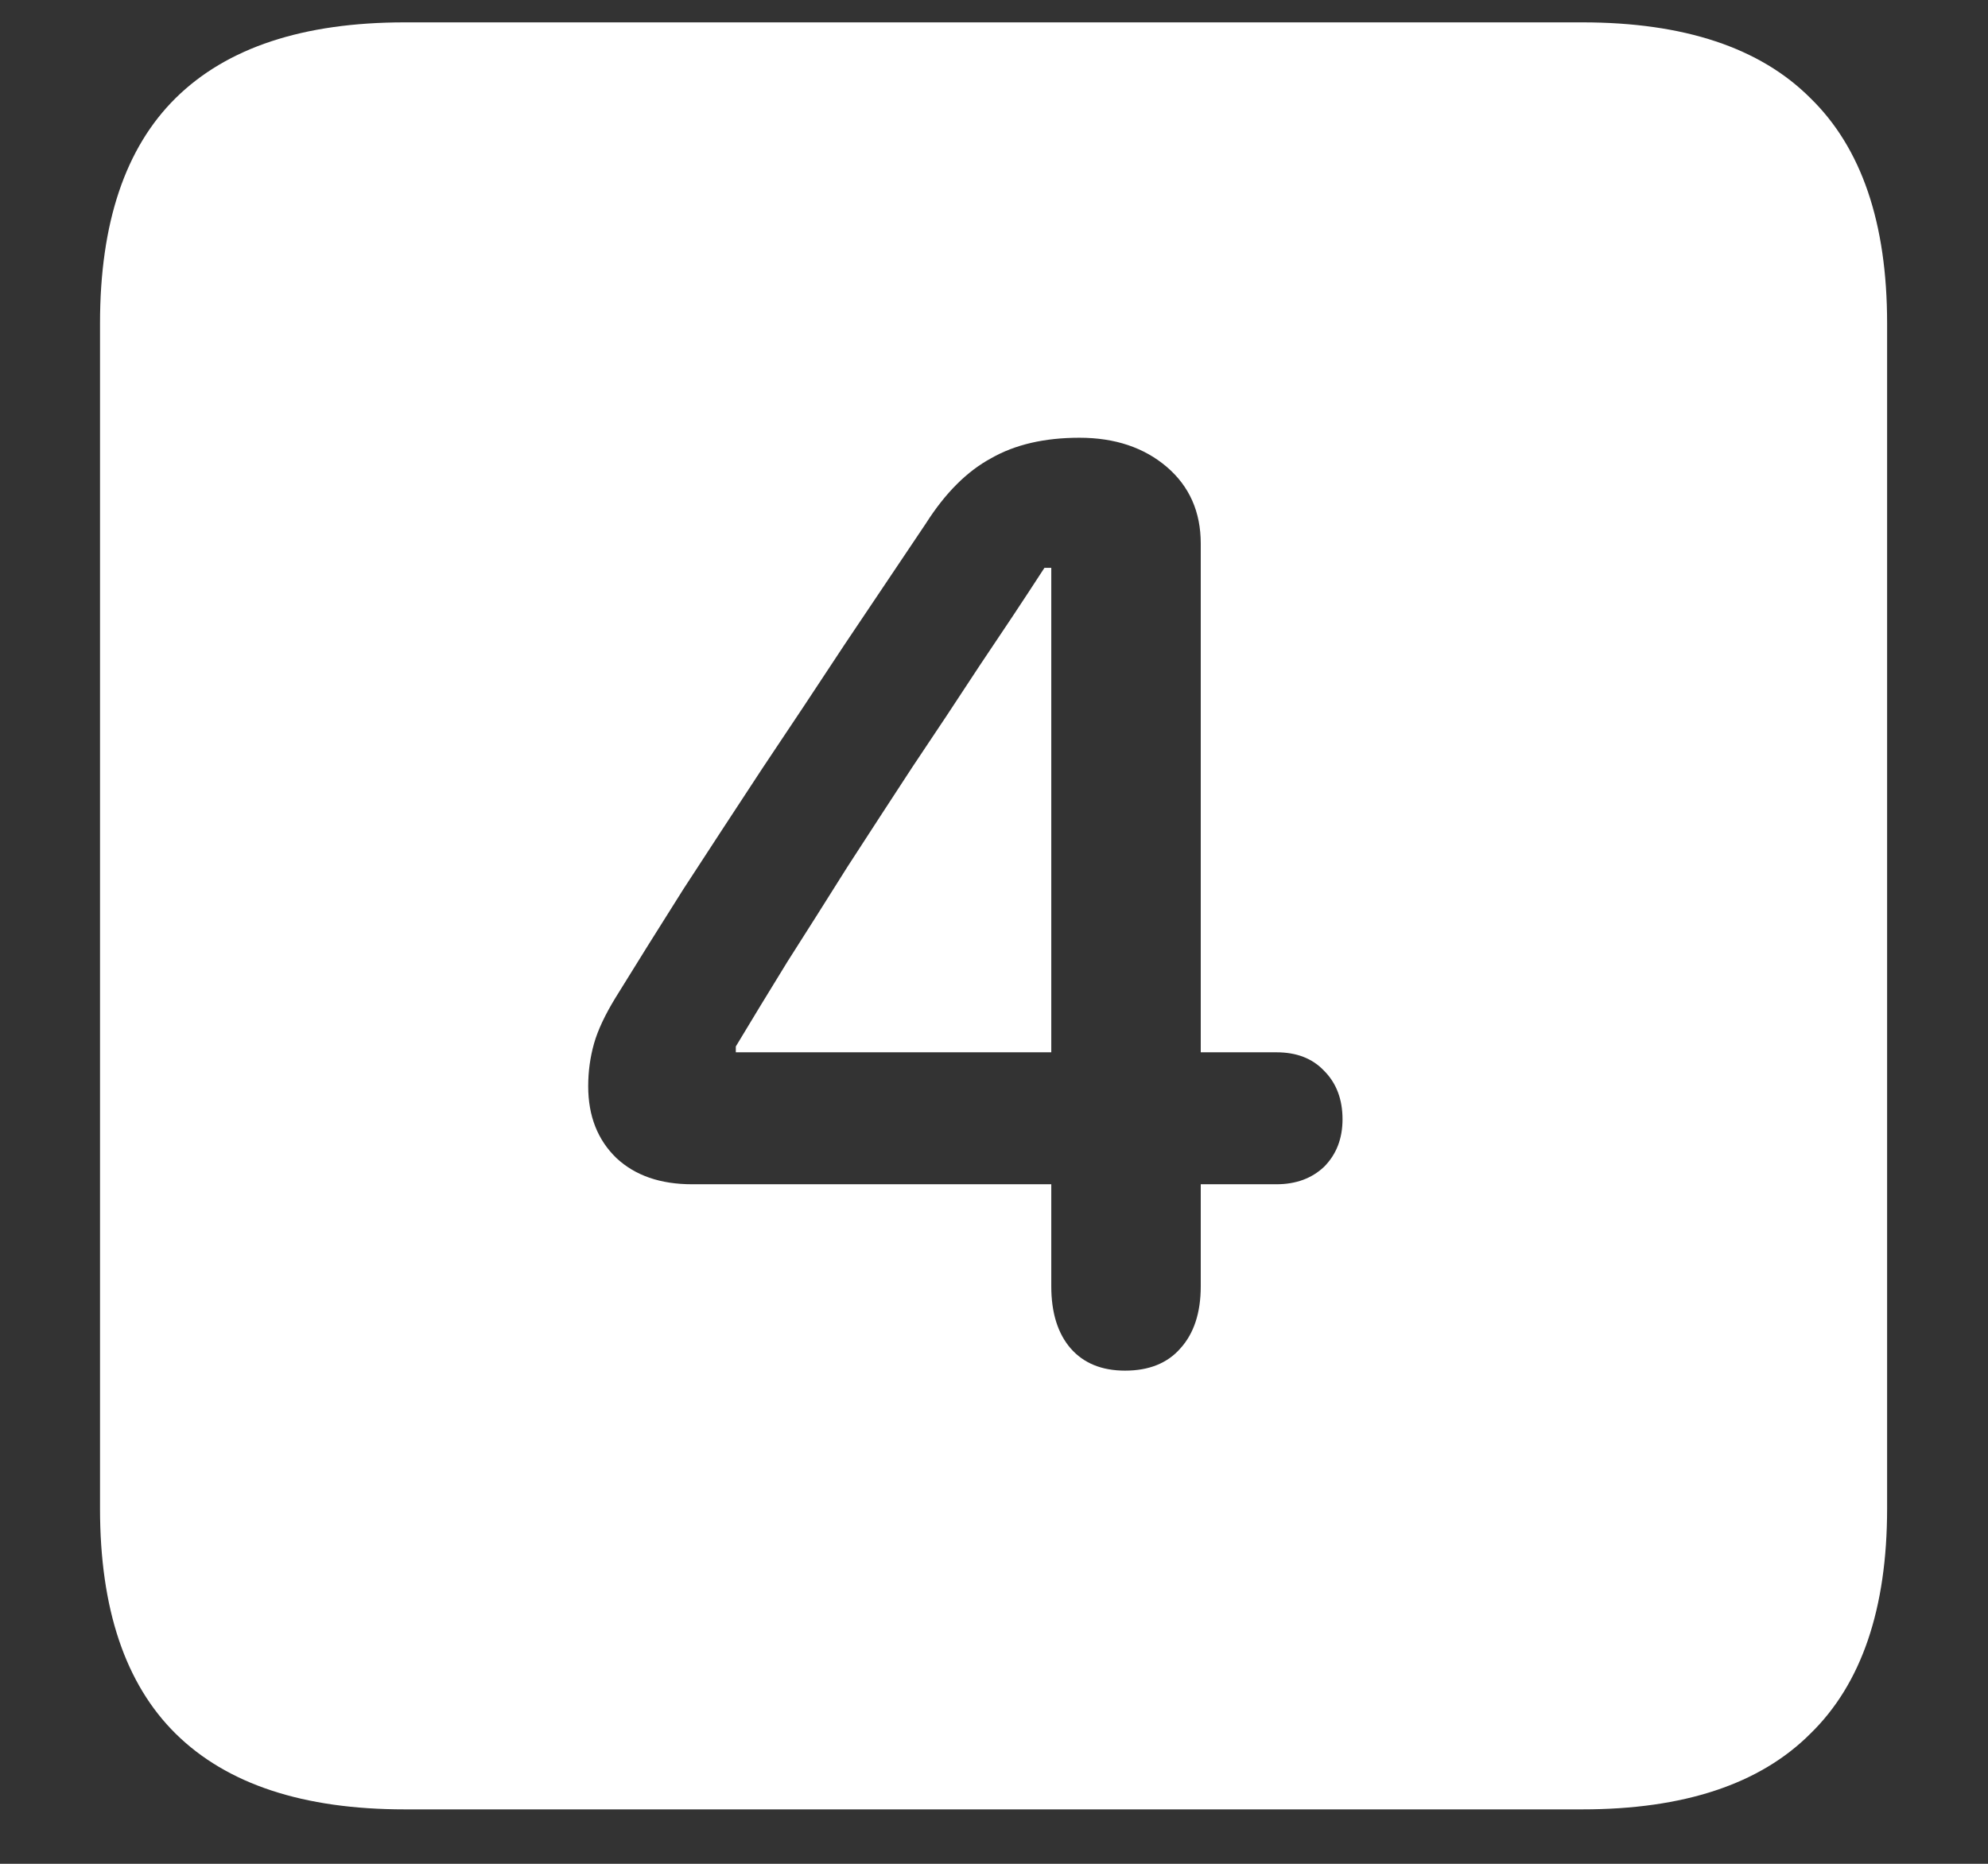 <svg width="16" height="15" viewBox="0 0 16 15" fill="none" xmlns="http://www.w3.org/2000/svg">
<rect x="0" y="0" width="16" height="15" fill="#333333" stroke="none"/>
<path d="M3.258 14.562H12.734C13.552 14.562 14.164 14.359 14.57 13.953C14.982 13.552 15.188 12.948 15.188 12.141V2.602C15.188 1.794 14.982 1.19 14.57 0.789C14.164 0.383 13.552 0.18 12.734 0.18H3.258C2.44 0.18 1.826 0.383 1.414 0.789C1.008 1.19 0.805 1.794 0.805 2.602V12.141C0.805 12.948 1.008 13.552 1.414 13.953C1.826 14.359 2.44 14.562 3.258 14.562ZM9.055 11.031C8.867 11.031 8.721 10.971 8.617 10.852C8.513 10.732 8.461 10.565 8.461 10.352V9.531H5.57C5.315 9.531 5.112 9.461 4.961 9.32C4.81 9.174 4.734 8.982 4.734 8.742C4.734 8.622 4.75 8.508 4.781 8.398C4.812 8.289 4.87 8.167 4.953 8.031C5.12 7.76 5.302 7.469 5.5 7.156C5.703 6.844 5.914 6.521 6.133 6.188C6.357 5.854 6.578 5.521 6.797 5.188C7.021 4.854 7.24 4.529 7.453 4.211C7.609 3.966 7.784 3.792 7.977 3.688C8.169 3.578 8.406 3.523 8.688 3.523C8.974 3.523 9.208 3.602 9.391 3.758C9.573 3.914 9.664 4.12 9.664 4.375V8.469H10.273C10.435 8.469 10.562 8.518 10.656 8.617C10.755 8.716 10.805 8.846 10.805 9.008C10.805 9.164 10.755 9.292 10.656 9.391C10.557 9.484 10.43 9.531 10.273 9.531H9.664V10.352C9.664 10.565 9.609 10.732 9.5 10.852C9.396 10.971 9.247 11.031 9.055 11.031ZM8.461 8.469V4.57H8.406C8.24 4.826 8.065 5.089 7.883 5.359C7.706 5.63 7.526 5.901 7.344 6.172C7.167 6.443 6.992 6.711 6.82 6.977C6.654 7.242 6.492 7.497 6.336 7.742C6.185 7.987 6.047 8.214 5.922 8.422V8.469H8.461Z" fill="white"/>
</svg>

